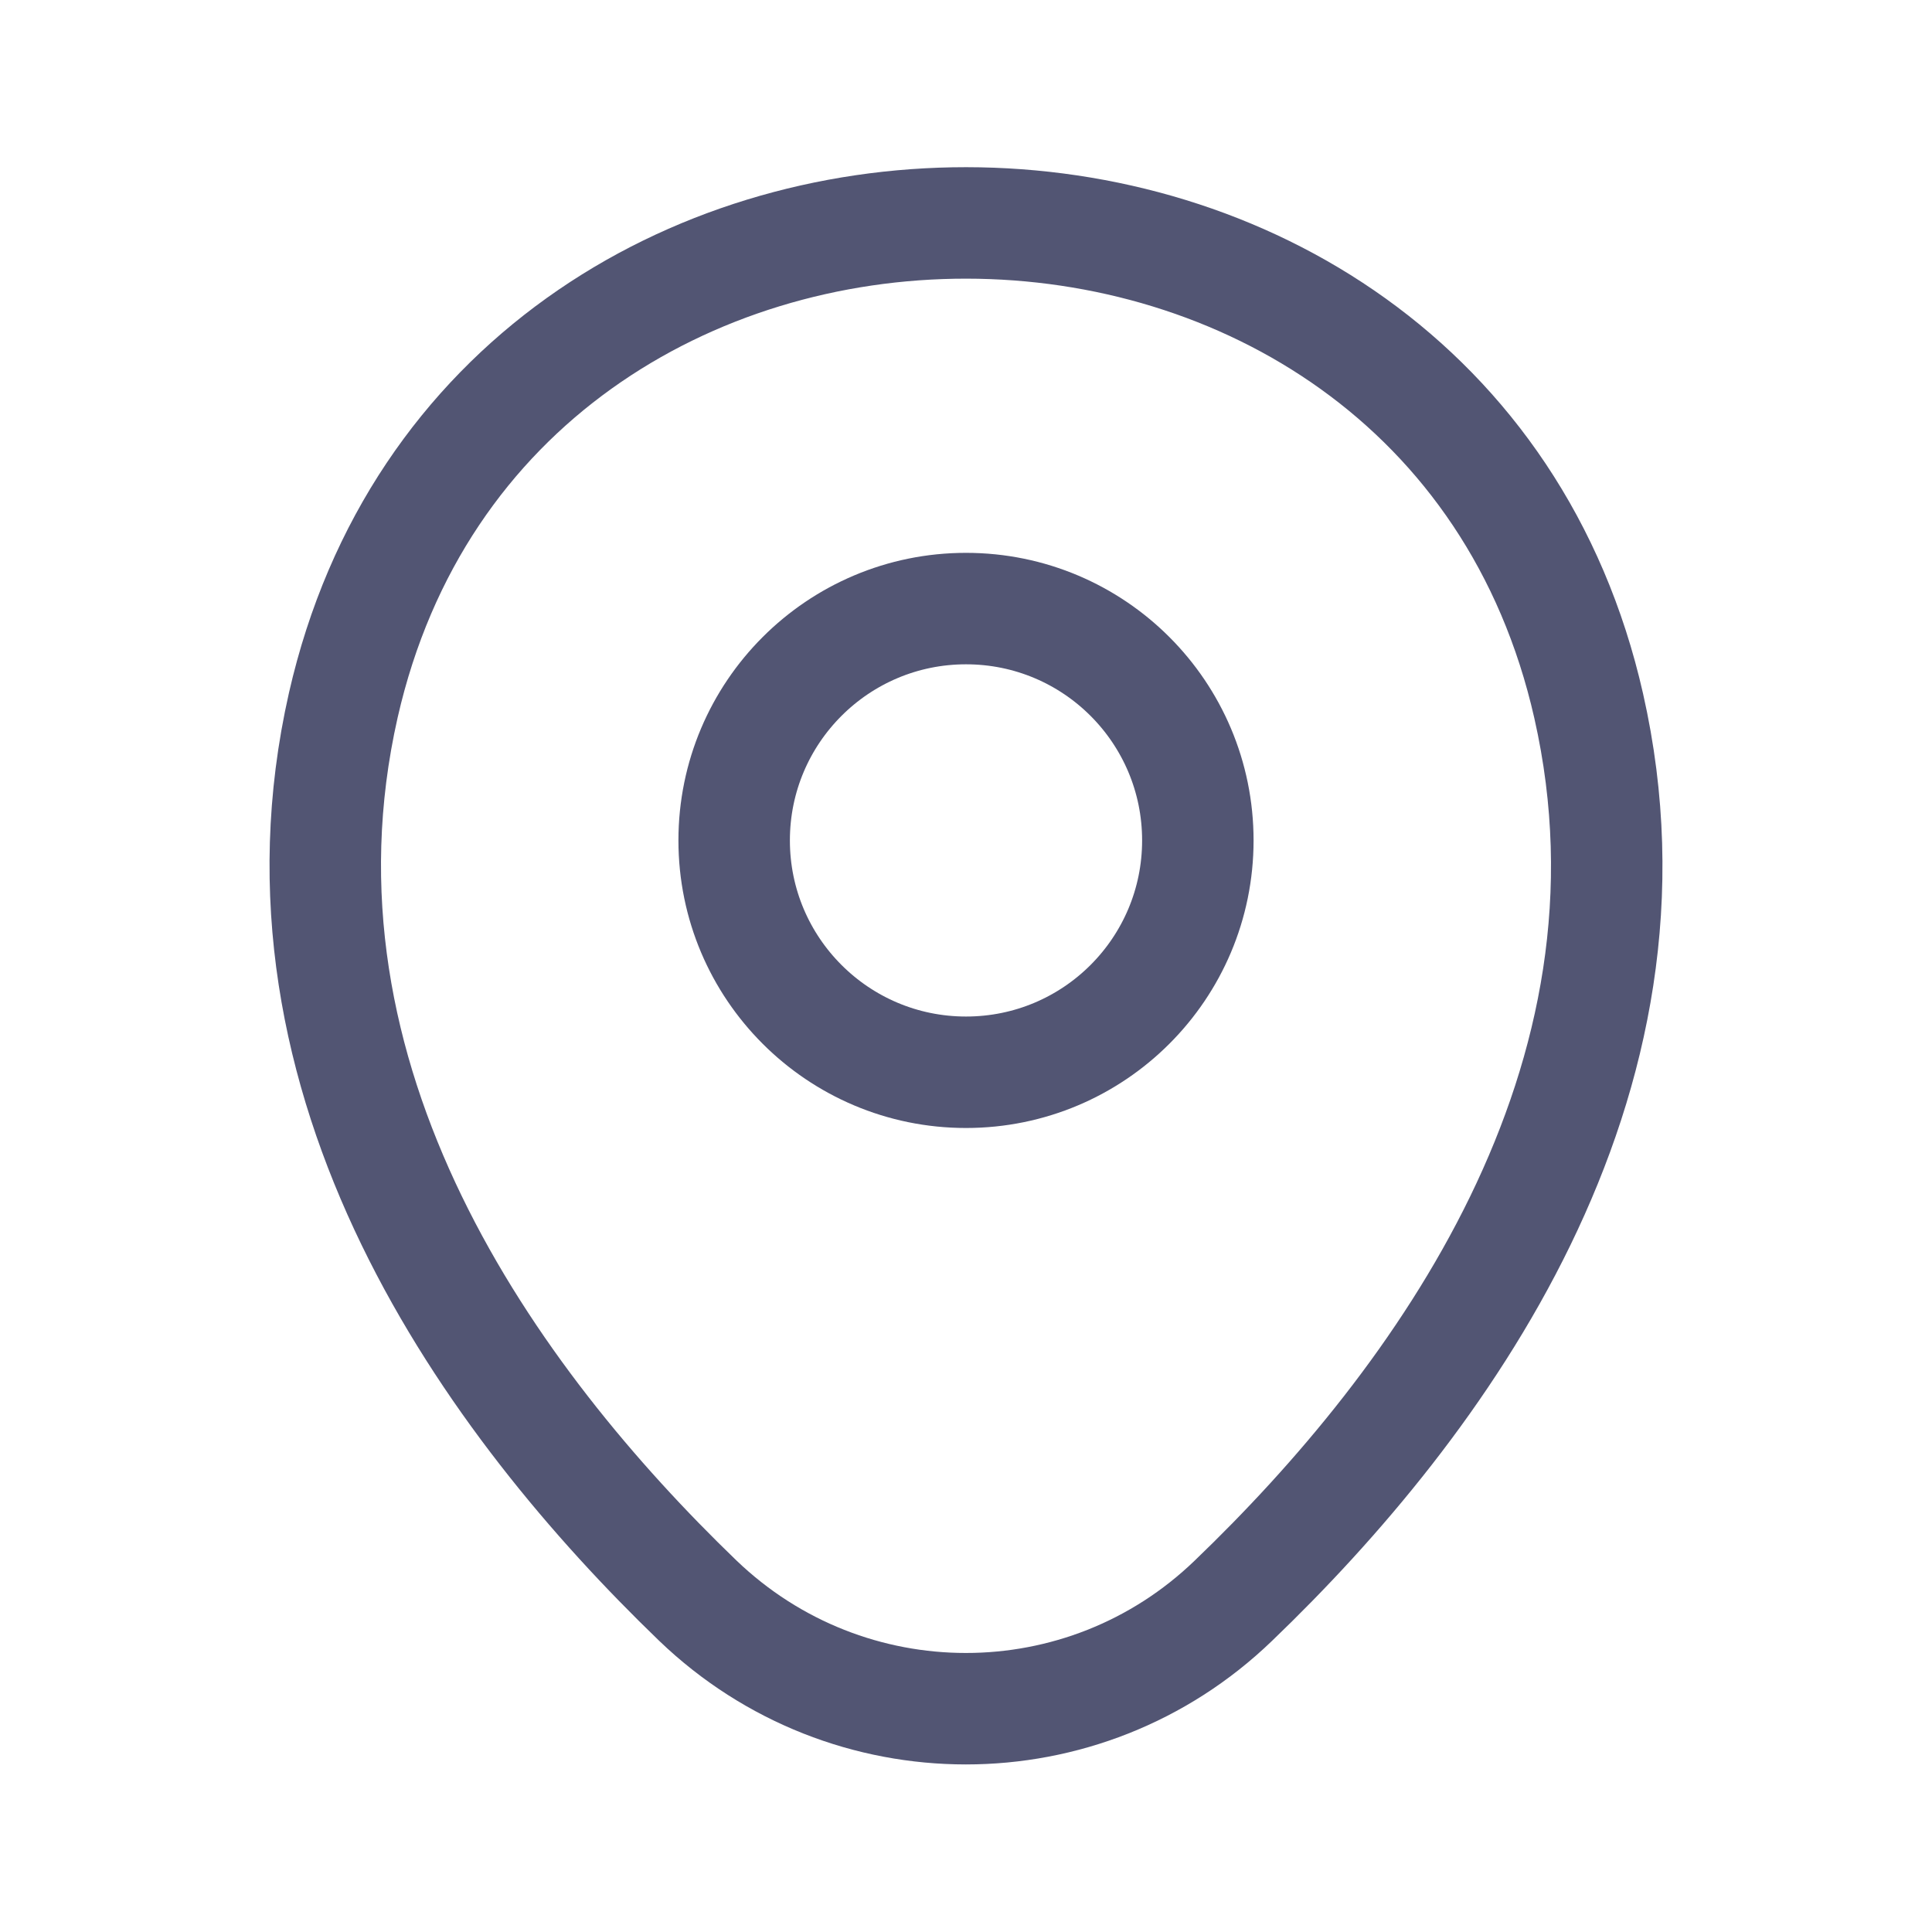 <svg width="13" height="13" viewBox="0 0 13 13" fill="none" xmlns="http://www.w3.org/2000/svg">
<g id="vuesax/linear/location">
<g id="vuesax/linear/location_2">
<g id="location">
<path id="Vector" d="M6.5 7.215C7.362 7.215 8.06 6.517 8.06 5.655C8.06 4.793 7.362 4.095 6.5 4.095C5.639 4.095 4.94 4.793 4.94 5.655C4.94 6.517 5.639 7.215 6.5 7.215Z" stroke="#525573" stroke-width="0.75"/>
<path id="Vector_2" d="M2.31 4.745C3.295 0.415 9.71 0.42 10.69 4.75C11.265 7.29 9.685 9.44 8.3 10.77C7.295 11.74 5.705 11.74 4.695 10.77C3.315 9.44 1.735 7.285 2.31 4.745Z" stroke="#525573" stroke-width="0.75"/>
</g>
</g>
</g>
</svg>
